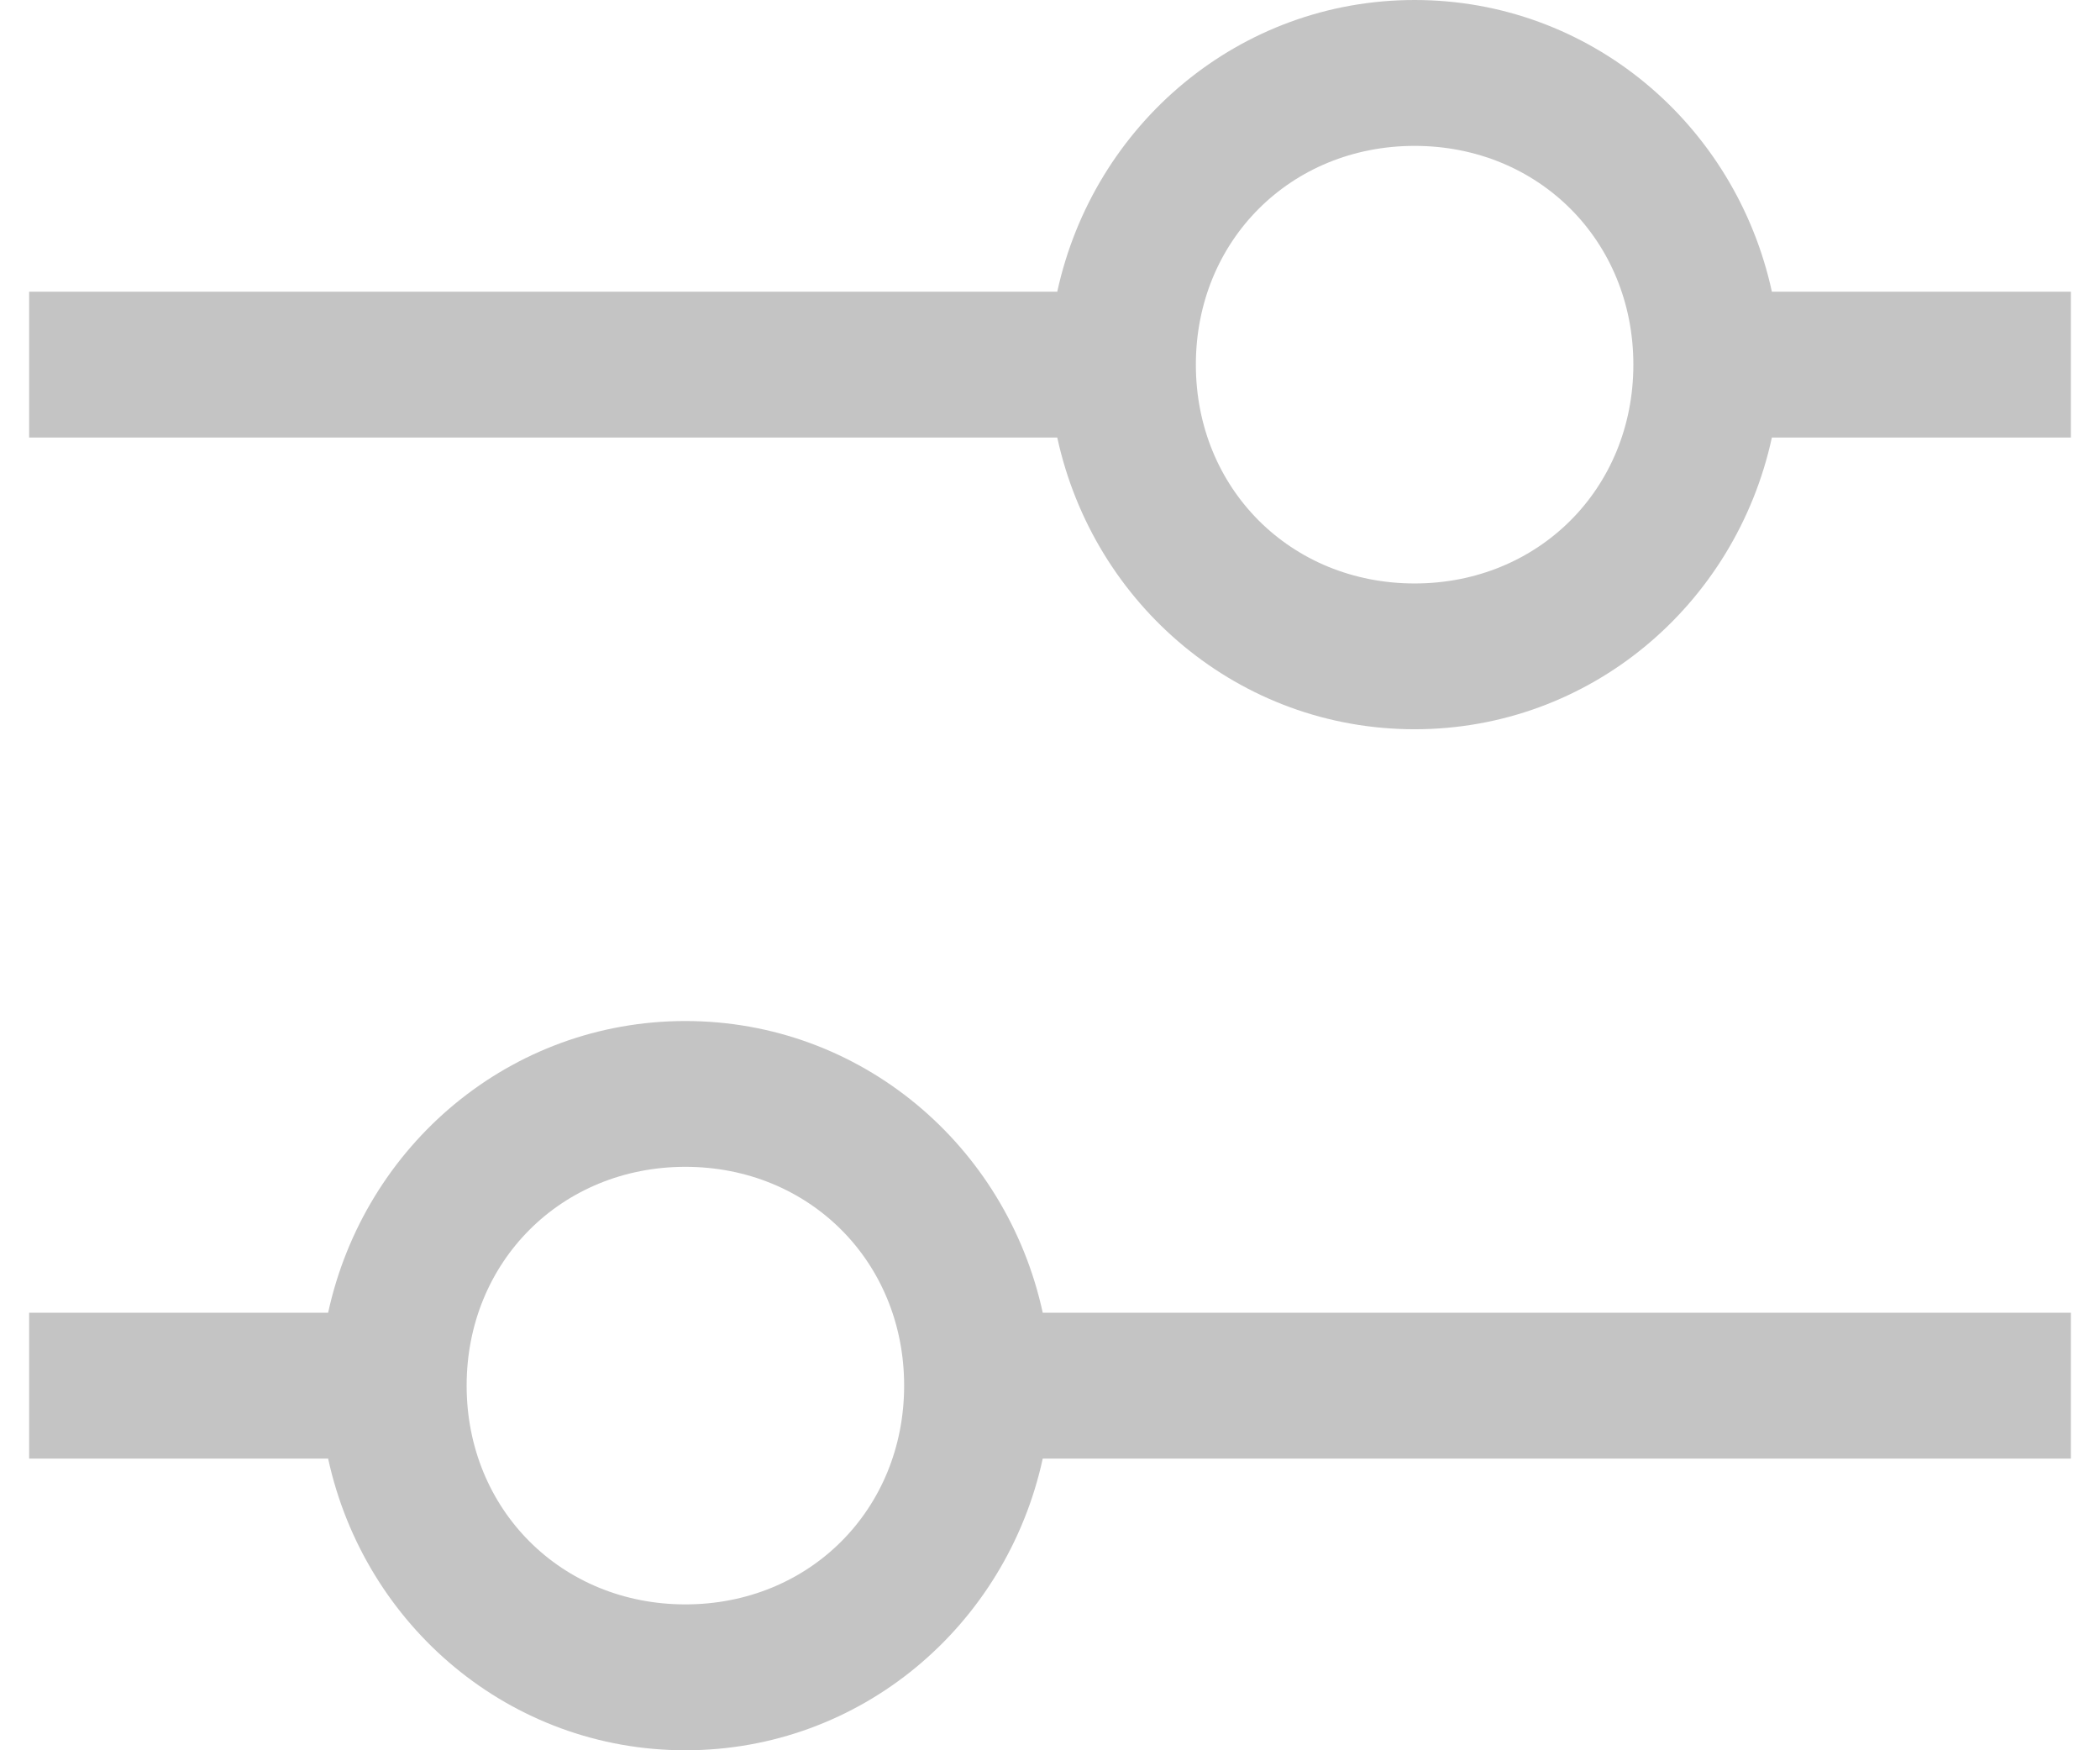 <svg width="24" height="20" viewBox="0 0 24 20" fill="none" xmlns="http://www.w3.org/2000/svg">
<path d="M23.667 3.333H20.25C19.833 1.417 18.167 0 16.167 0C14.167 0 12.5 1.417 12.083 3.333H0.333V5H12.083C12.5 6.917 14.167 8.333 16.167 8.333C18.167 8.333 19.833 6.917 20.25 5H23.667V3.333ZM16.167 6.667C14.75 6.667 13.667 5.583 13.667 4.167C13.667 2.75 14.75 1.667 16.167 1.667C17.583 1.667 18.667 2.75 18.667 4.167C18.667 5.583 17.583 6.667 16.167 6.667Z" fill="#C4C4C4"/>
<path d="M0.333 16.667H3.75C4.167 18.583 5.833 20 7.833 20C9.833 20 11.5 18.583 11.917 16.667H23.667V15H11.917C11.5 13.083 9.833 11.667 7.833 11.667C5.833 11.667 4.167 13.083 3.75 15H0.333V16.667ZM7.833 13.333C9.25 13.333 10.333 14.417 10.333 15.833C10.333 17.25 9.25 18.333 7.833 18.333C6.417 18.333 5.333 17.25 5.333 15.833C5.333 14.417 6.417 13.333 7.833 13.333Z" fill="#C4C4C4"/>
</svg>
